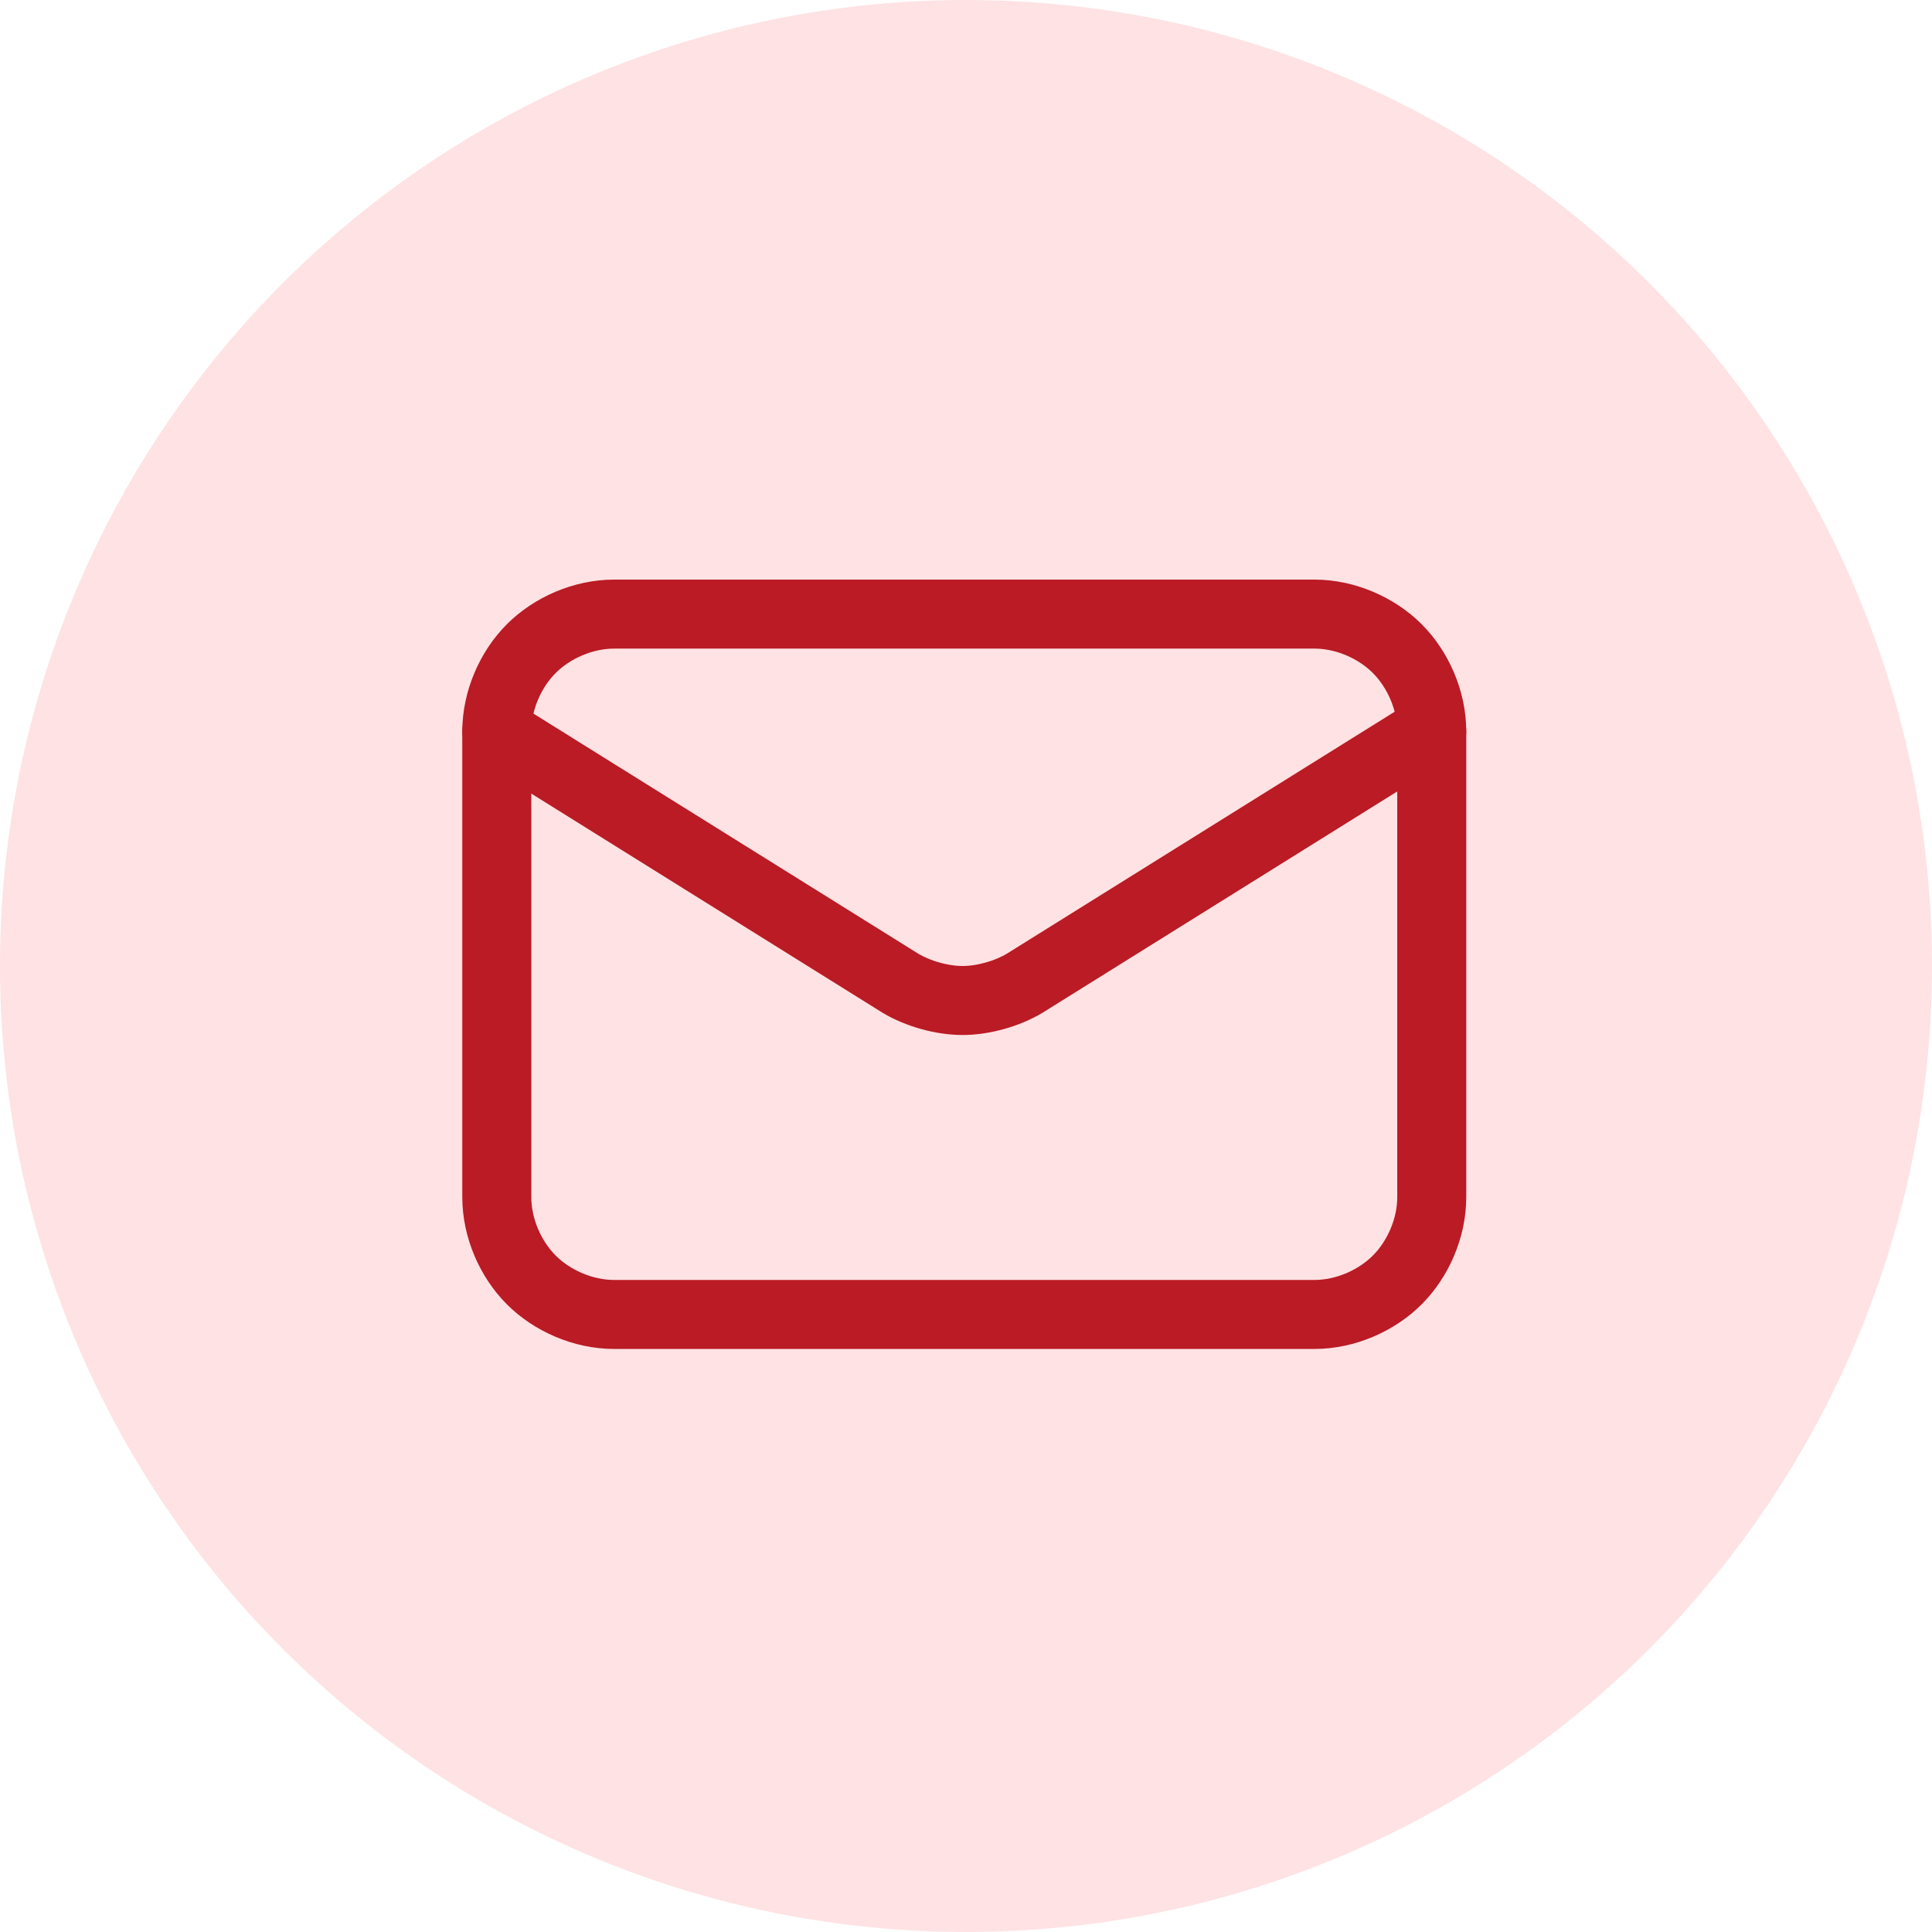 <?xml version="1.0" encoding="UTF-8"?>
<svg xmlns="http://www.w3.org/2000/svg" version="1.1" viewBox="0 0 56 56">
  <defs>
    <style>
      .cls-1 {
        fill: #fee2e4;
      }

      .cls-2 {
        fill: none;
        stroke: #ba1b24;
        stroke-linecap: round;
        stroke-linejoin: round;
        stroke-width: 2px;
      }
    </style>
  </defs>
  <!-- Generator: Adobe Illustrator 28.6.0, SVG Export Plug-In . SVG Version: 1.2.0 Build 709)  -->
  <g>
    <g id="Layer_1">
      <circle class="cls-1" cx="28" cy="28" r="28"/>
      <path class="cls-2" d="M41.5,21.2v13.5c0,.9-.4,1.8-1,2.4-.6.6-1.5,1-2.4,1h-20.3c-.9,0-1.8-.4-2.4-1-.6-.6-1-1.5-1-2.4v-13.5"/>
      <path class="cls-2" d="M41.5,21.2c0-.9-.4-1.8-1-2.4-.6-.6-1.5-1-2.4-1h-20.3c-.9,0-1.8.4-2.4,1-.6.6-1,1.5-1,2.4l11.7,7.3c.5.3,1.2.5,1.8.5s1.3-.2,1.8-.5l11.7-7.3Z"/>
    </g>
  </g>
</svg>